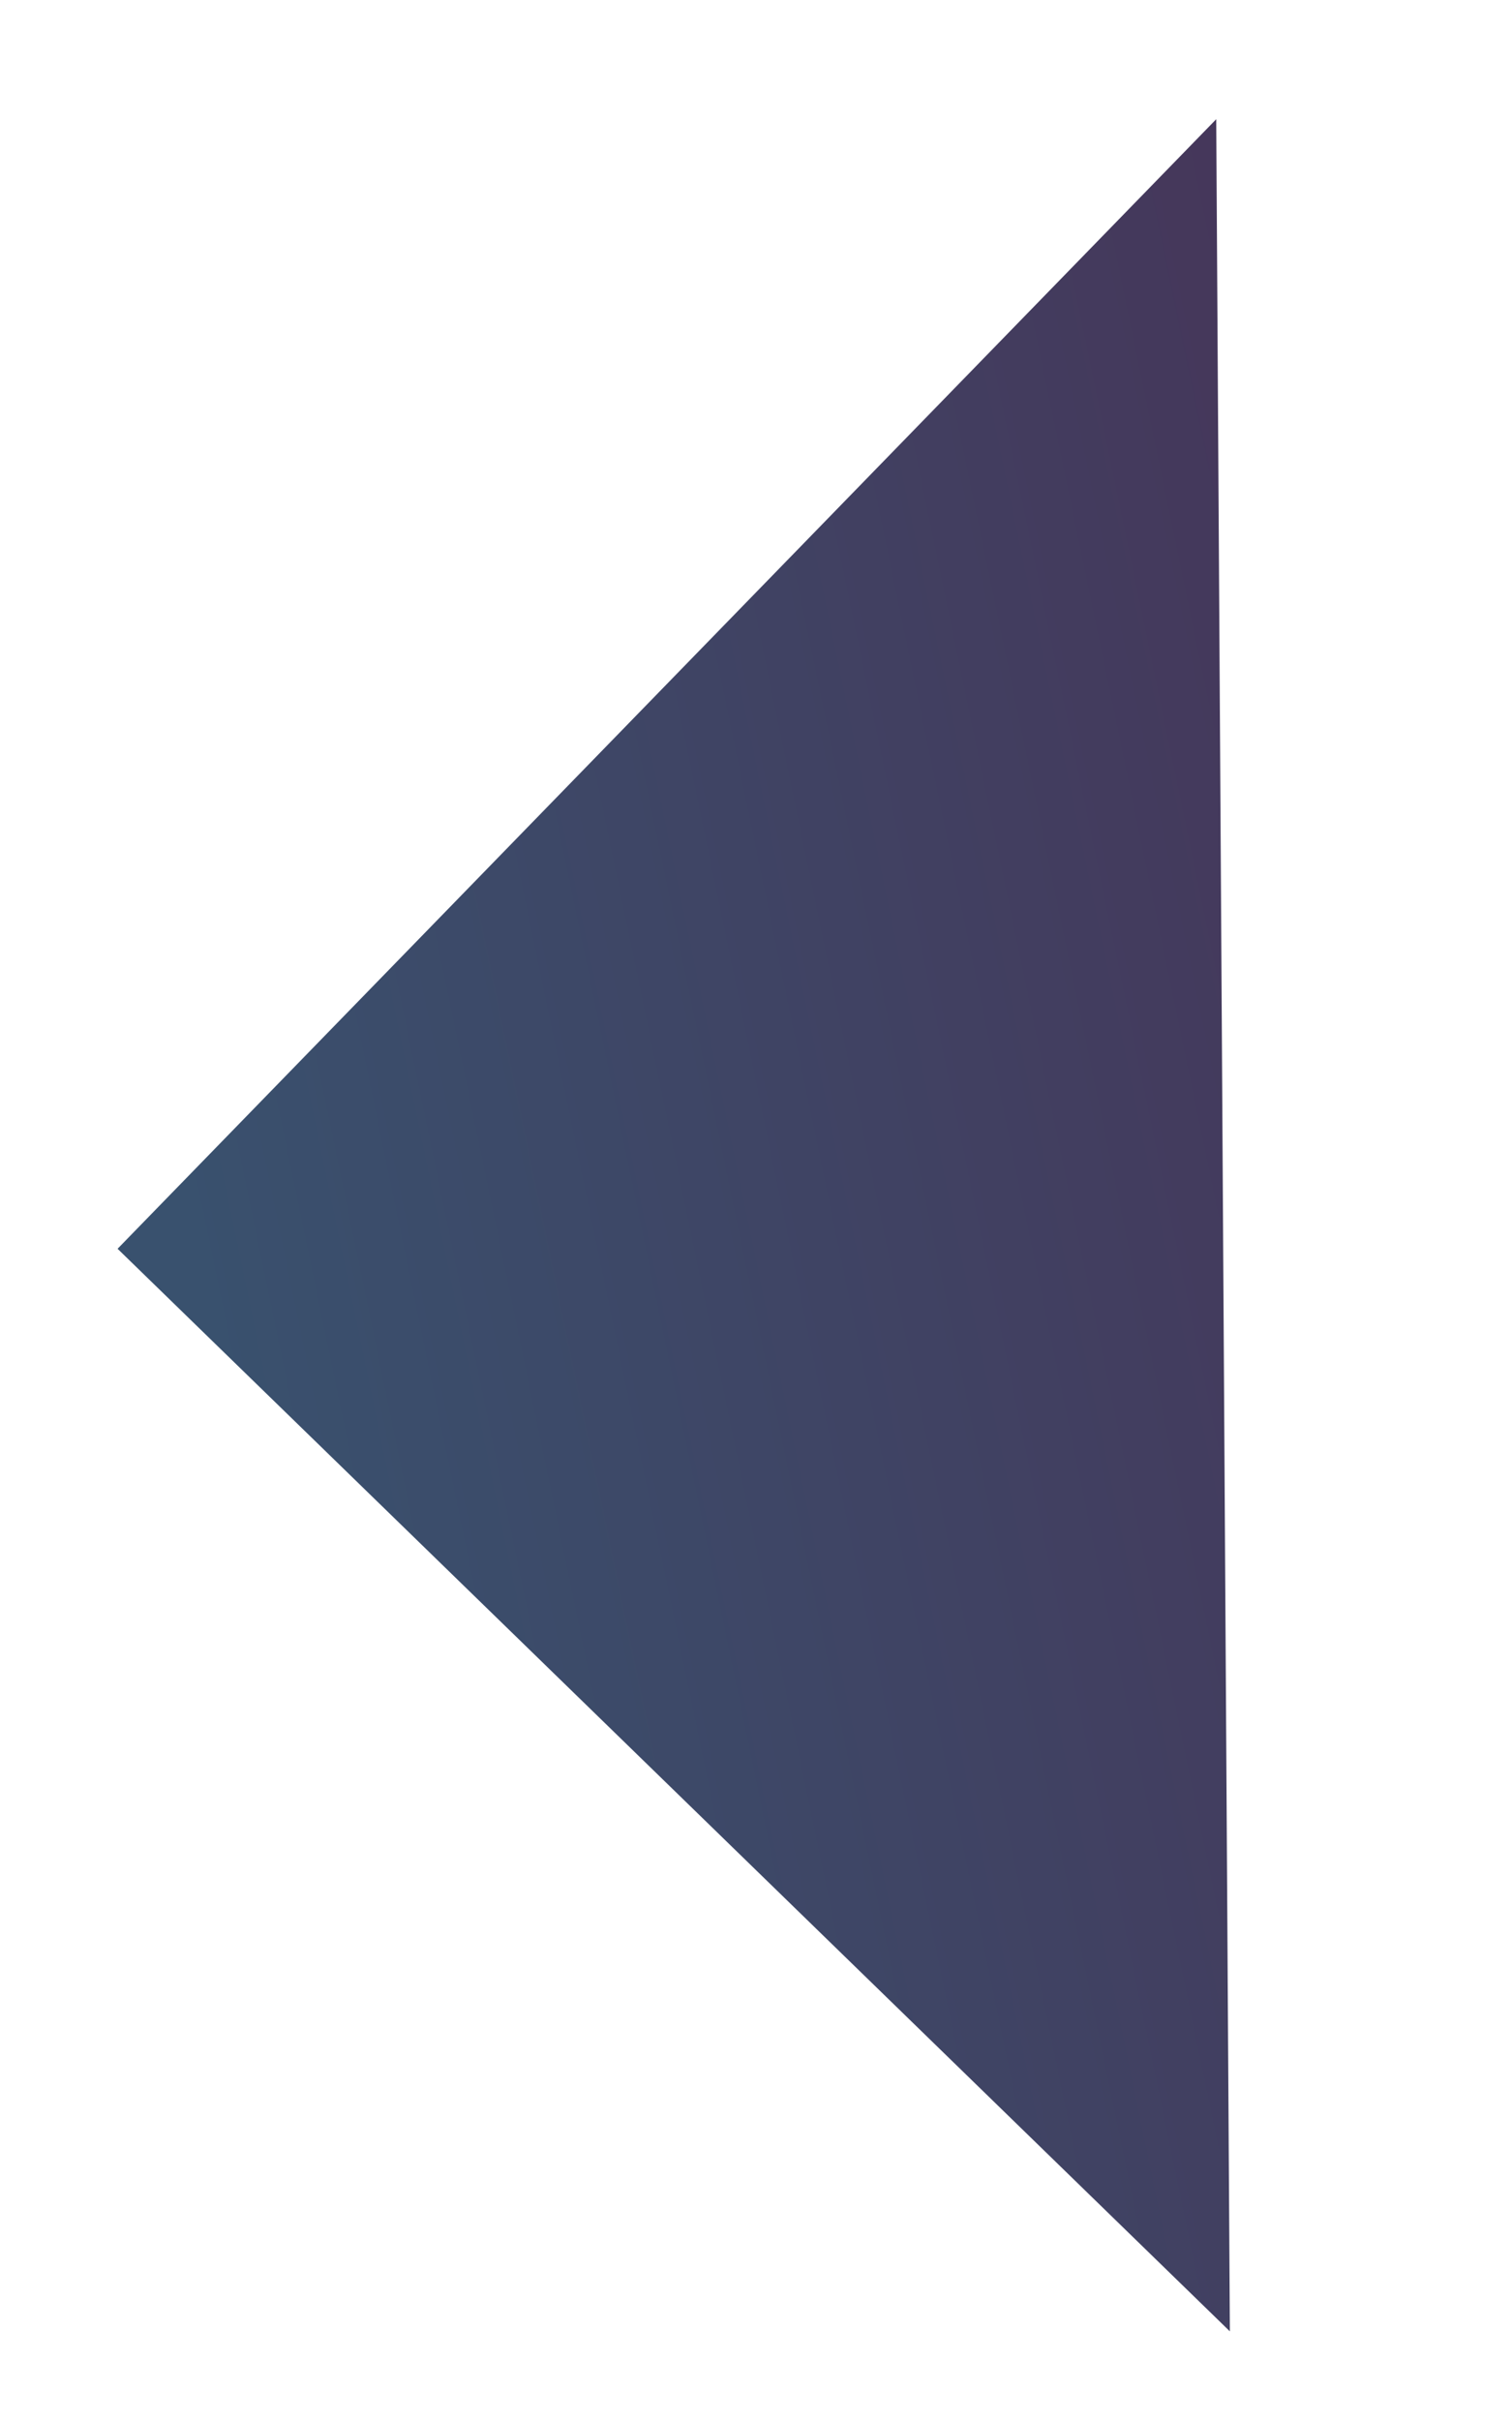 <svg width="15" height="24" viewBox="0 0 15 24" fill="none" xmlns="http://www.w3.org/2000/svg">
<path d="M11.327 3.017L2.227 12.37L11.44 21.334L11.327 3.017Z" fill="url(#paint0_linear)" stroke="url(#paint1_linear)" stroke-width="1.5"/>
<defs>
<linearGradient id="paint0_linear" x1="14.935" y1="1.545" x2="0.24" y2="4.594" gradientUnits="userSpaceOnUse">
<stop stop-color="#483156"/>
<stop offset="1" stop-color="#39516E"/>
</linearGradient>
<linearGradient id="paint1_linear" x1="14.935" y1="1.545" x2="0.24" y2="4.594" gradientUnits="userSpaceOnUse">
<stop stop-color="#483156"/>
<stop offset="1" stop-color="#39516E"/>
</linearGradient>
</defs>
</svg>
